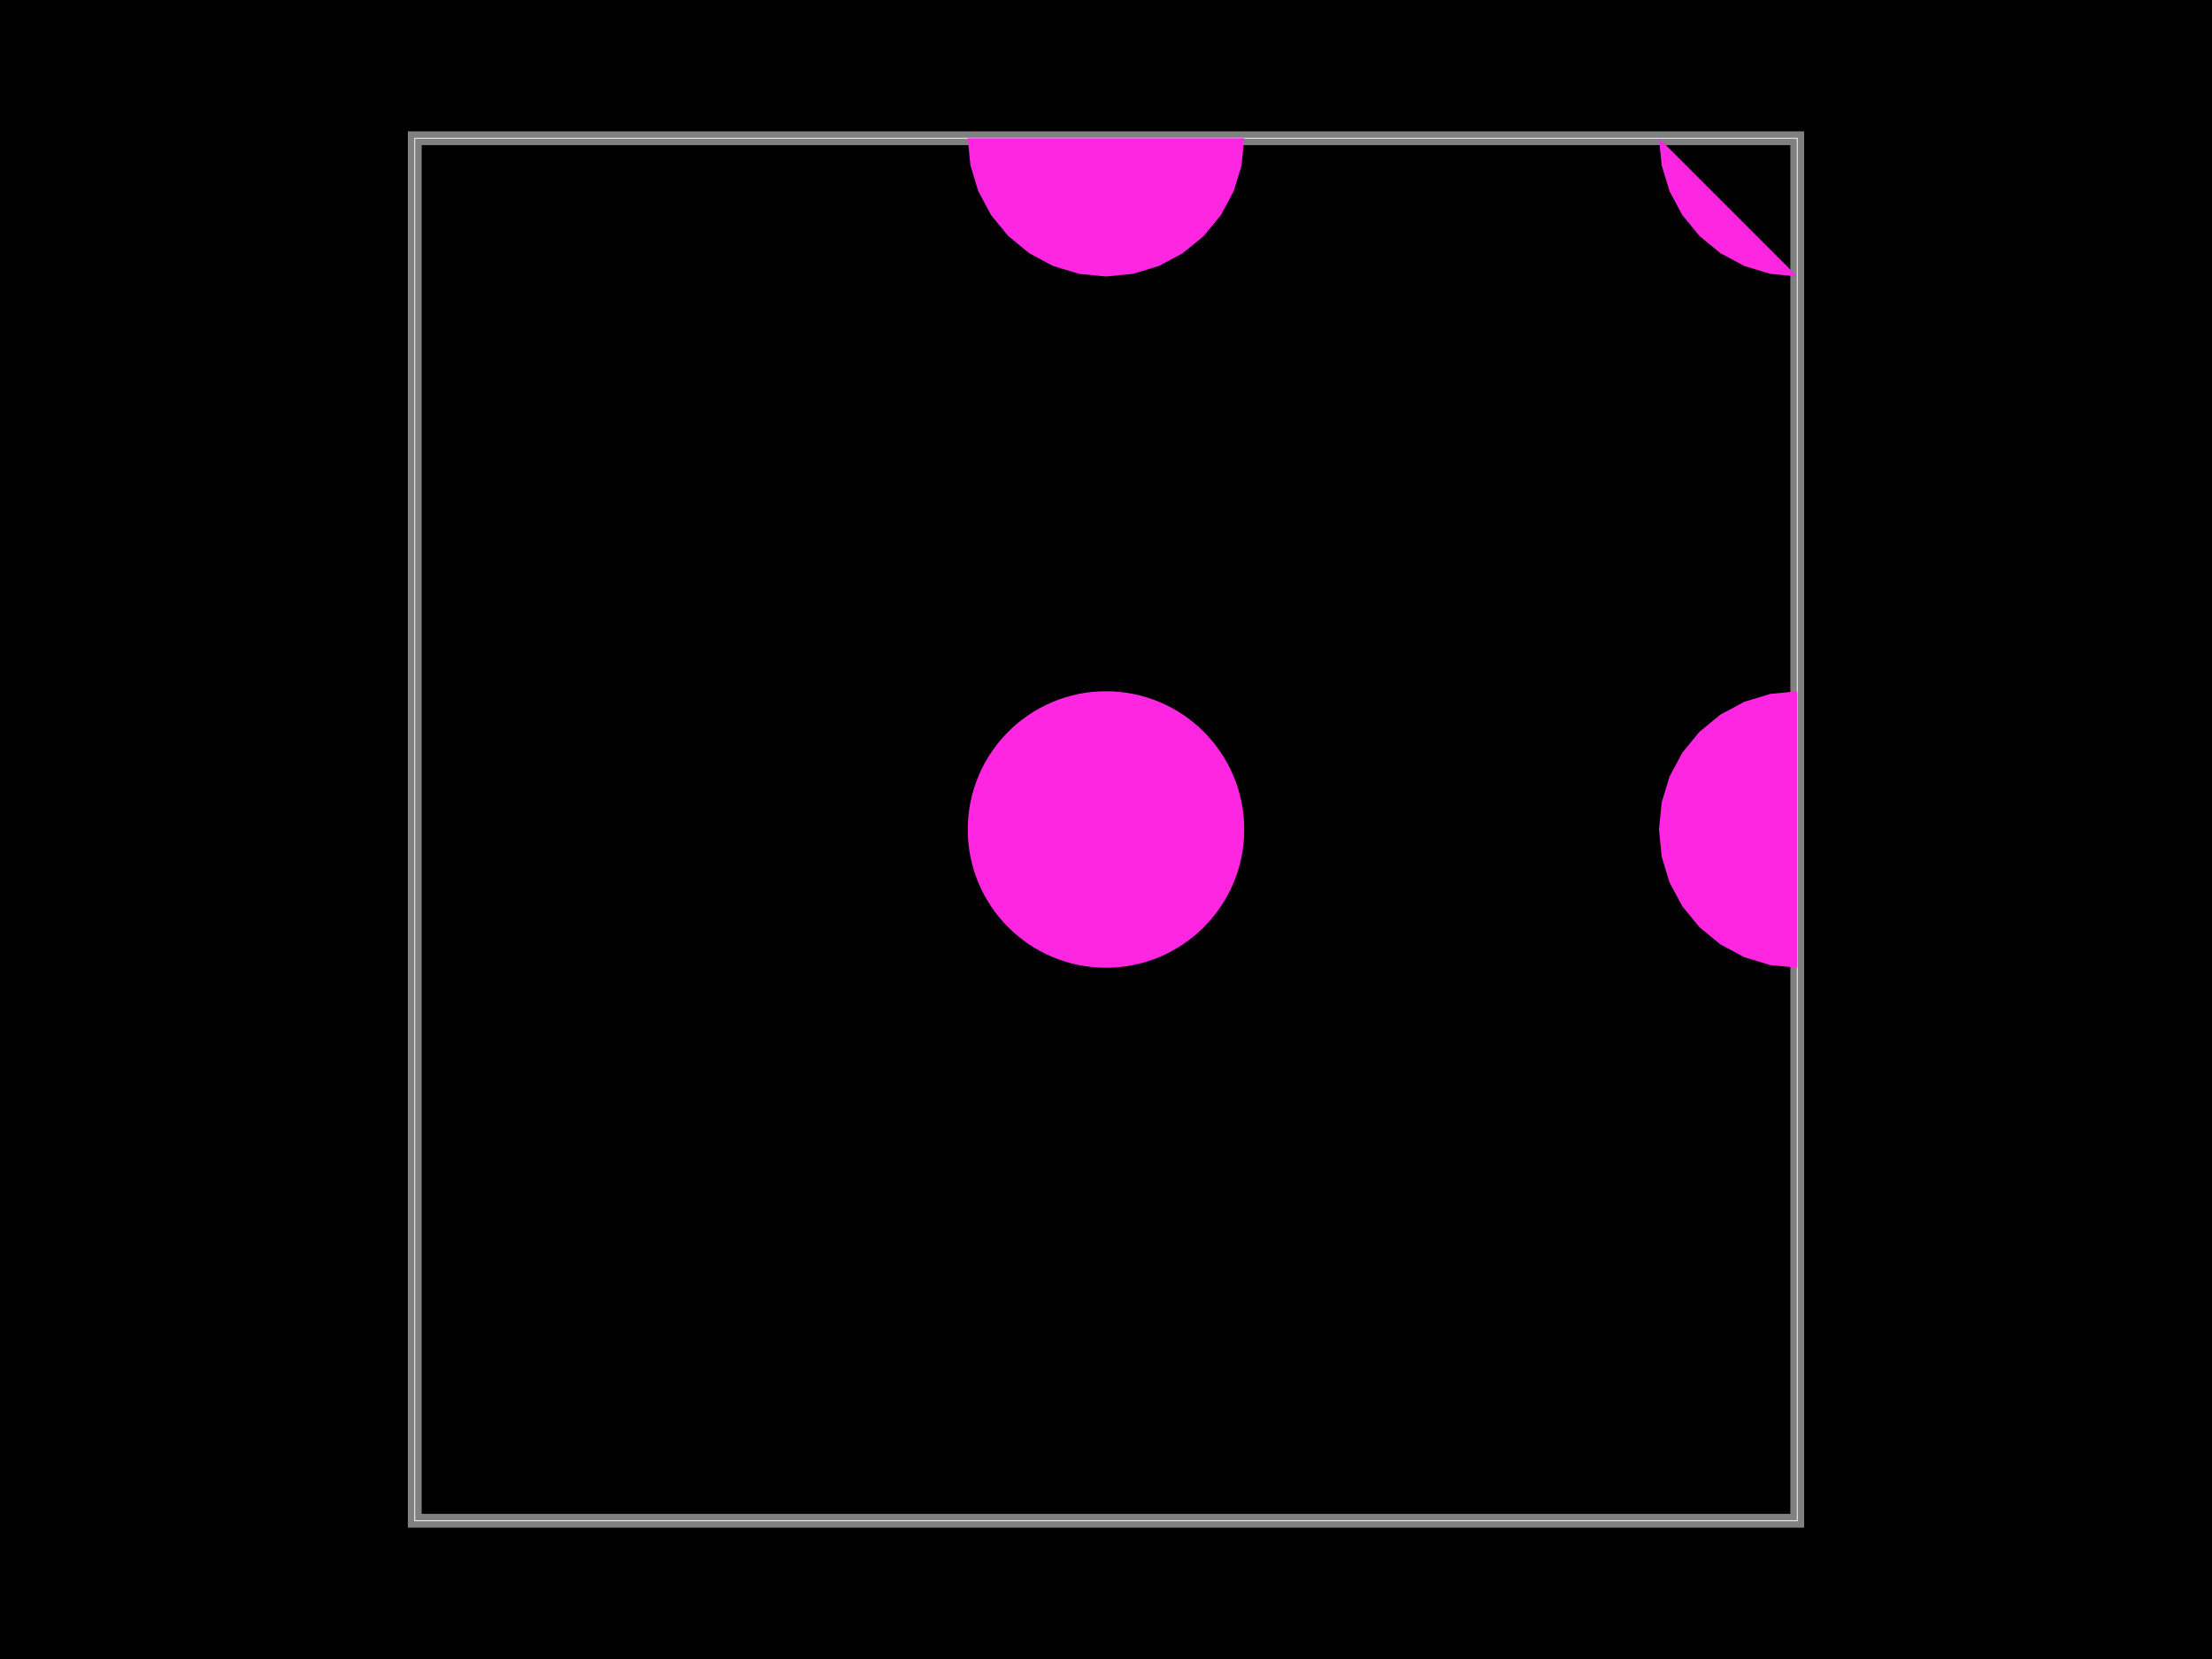 <svg xmlns="http://www.w3.org/2000/svg" width="800" height="600" data-software-used-string="@tscircuit/core@0.0.627"><style></style><rect class="boundary" x="0" y="0" fill="#000" width="800" height="600"/><rect class="pcb-boundary" fill="none" stroke="#fff" stroke-width="0.3" x="150" y="50" width="500" height="500"/><path class="pcb-board" d="M 150 550 L 650 550 L 650 50 L 150 50 Z" fill="none" stroke="rgba(255, 255, 255, 0.5)" stroke-width="5"/><polygon class="pcb-cutout pcb-cutout-polygon" points="600.961,309.755 603.806,319.134 608.427,327.779 614.645,335.355 622.221,341.573 630.866,346.194 640.245,349.039 650,350 650,350 650,250 650,250 640.245,250.961 630.866,253.806 622.221,258.427 614.645,264.645 608.427,272.221 603.806,280.866 600.961,290.245 600,300" fill="#FF26E2"/><polygon class="pcb-cutout pcb-cutout-polygon" points="350.961,59.755 353.806,69.134 358.427,77.779 364.645,85.355 372.221,91.573 380.866,96.194 390.245,99.039 400,100 409.755,99.039 419.134,96.194 427.779,91.573 435.355,85.355 441.573,77.779 446.194,69.134 449.039,59.755 450,50 450,50 350,50 350,50" fill="#FF26E2"/><polygon class="pcb-cutout pcb-cutout-polygon" points="600.961,59.755 603.806,69.134 608.427,77.779 614.645,85.355 622.221,91.573 630.866,96.194 640.245,99.039 650,100 650,100 600,50 600,50" fill="#FF26E2"/><circle class="pcb-hole" cx="400" cy="300" r="50" fill="#FF26E2"/></svg>